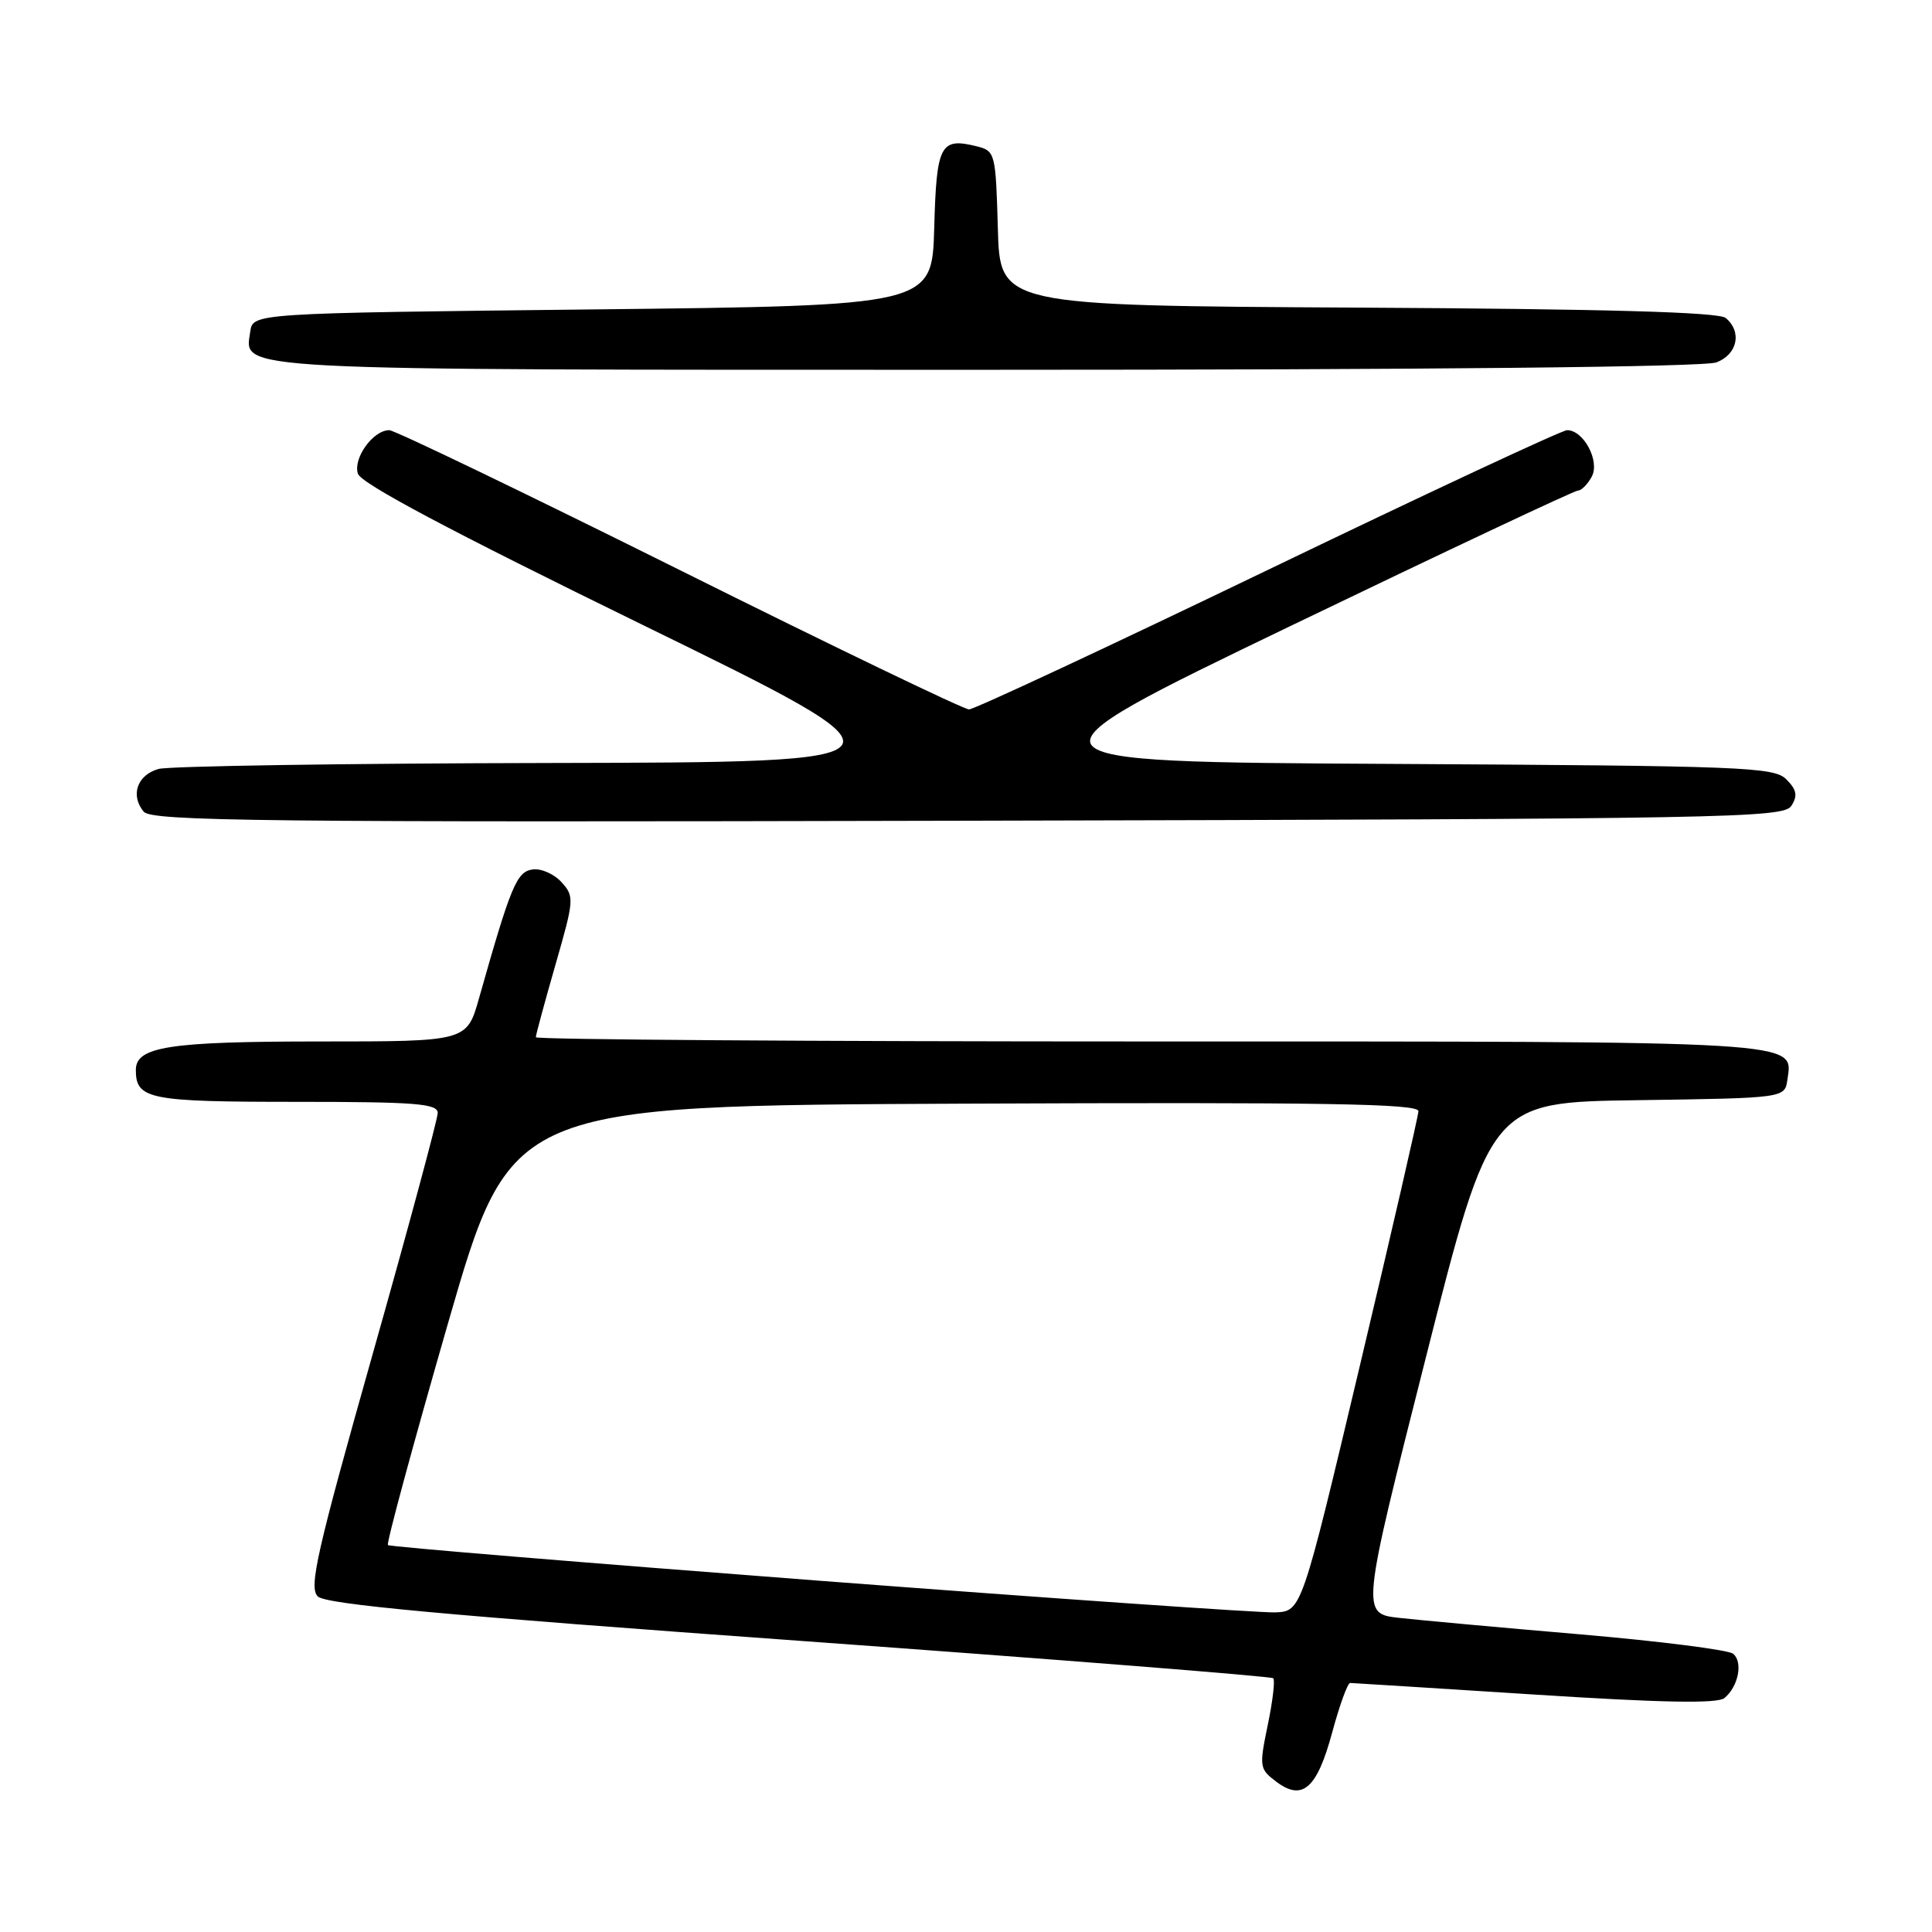 <?xml version="1.0" encoding="UTF-8" standalone="no"?>
<!DOCTYPE svg PUBLIC "-//W3C//DTD SVG 1.1//EN" "http://www.w3.org/Graphics/SVG/1.1/DTD/svg11.dtd" >
<svg xmlns="http://www.w3.org/2000/svg" xmlns:xlink="http://www.w3.org/1999/xlink" version="1.1" viewBox="0 0 256 256">
 <g >
 <path fill="currentColor"
d=" M 176.53 229.53 C 177.50 225.94 178.57 223.00 178.90 223.00 C 179.23 223.01 190.24 223.70 203.36 224.54 C 220.31 225.63 227.59 225.76 228.50 225.00 C 230.35 223.46 230.98 220.23 229.65 219.13 C 229.02 218.62 219.95 217.47 209.50 216.57 C 199.05 215.68 188.21 214.69 185.42 214.38 C 180.34 213.81 180.34 213.81 188.92 179.93 C 197.50 146.05 197.50 146.05 217.00 145.78 C 236.50 145.50 236.50 145.50 236.84 143.06 C 237.58 137.87 239.77 138.00 152.31 138.00 C 107.59 138.00 71.00 137.75 71.00 137.44 C 71.00 137.13 72.17 132.82 73.59 127.87 C 76.09 119.19 76.12 118.79 74.40 116.89 C 73.41 115.80 71.69 115.04 70.56 115.21 C 68.46 115.51 67.69 117.37 63.48 132.25 C 61.86 138.00 61.86 138.00 42.49 138.00 C 22.39 138.00 18.00 138.68 18.00 141.78 C 18.00 145.66 19.73 146.00 39.20 146.00 C 55.05 146.00 58.00 146.23 58.00 147.47 C 58.00 148.27 54.11 162.70 49.35 179.53 C 41.95 205.72 40.91 210.33 42.10 211.53 C 43.16 212.58 58.70 214.01 105.87 217.41 C 140.18 219.89 168.45 222.12 168.71 222.38 C 168.97 222.63 168.64 225.43 167.98 228.59 C 166.84 234.11 166.88 234.40 169.11 236.08 C 172.58 238.70 174.51 237.01 176.53 229.53 Z  M 237.37 106.77 C 238.22 105.43 238.07 104.64 236.70 103.27 C 235.06 101.63 231.17 101.48 184.28 101.22 C 133.64 100.95 133.64 100.95 170.95 82.97 C 191.46 73.09 208.63 65.00 209.09 65.00 C 209.55 65.00 210.37 64.17 210.92 63.15 C 212.02 61.09 209.84 57.00 207.65 57.00 C 206.97 57.00 189.14 65.33 168.03 75.50 C 146.92 85.67 129.08 94.00 128.40 94.00 C 127.71 94.00 110.43 85.68 90.00 75.50 C 69.57 65.33 52.28 57.00 51.58 57.00 C 49.44 57.00 46.77 60.70 47.42 62.76 C 47.84 64.07 59.61 70.32 85.21 82.83 C 122.38 101.00 122.38 101.00 72.94 101.10 C 45.75 101.15 22.38 101.51 21.01 101.89 C 18.18 102.68 17.24 105.38 19.04 107.55 C 20.09 108.81 34.70 108.97 128.27 108.75 C 229.44 108.52 236.35 108.39 237.37 106.77 Z  M 227.43 48.02 C 230.23 46.96 230.86 43.96 228.66 42.13 C 227.73 41.36 212.89 40.94 179.91 40.76 C 132.50 40.50 132.50 40.50 132.22 30.26 C 131.94 20.32 131.86 20.00 129.47 19.40 C 124.59 18.18 124.09 19.13 123.79 30.21 C 123.50 40.50 123.50 40.50 78.50 41.00 C 33.50 41.50 33.50 41.50 33.16 43.94 C 32.42 49.16 29.25 49.00 130.63 49.00 C 189.44 49.00 225.83 48.63 227.43 48.02 Z  M 108.64 209.46 C 77.37 207.07 51.61 204.95 51.40 204.73 C 51.18 204.51 54.76 191.32 59.34 175.42 C 67.68 146.50 67.68 146.50 127.84 146.24 C 175.66 146.04 187.99 146.24 187.95 147.24 C 187.92 147.93 184.43 163.12 180.18 181.00 C 172.46 213.50 172.46 213.50 168.98 213.65 C 167.07 213.72 139.91 211.84 108.64 209.46 Z "/>
</g>
</svg>